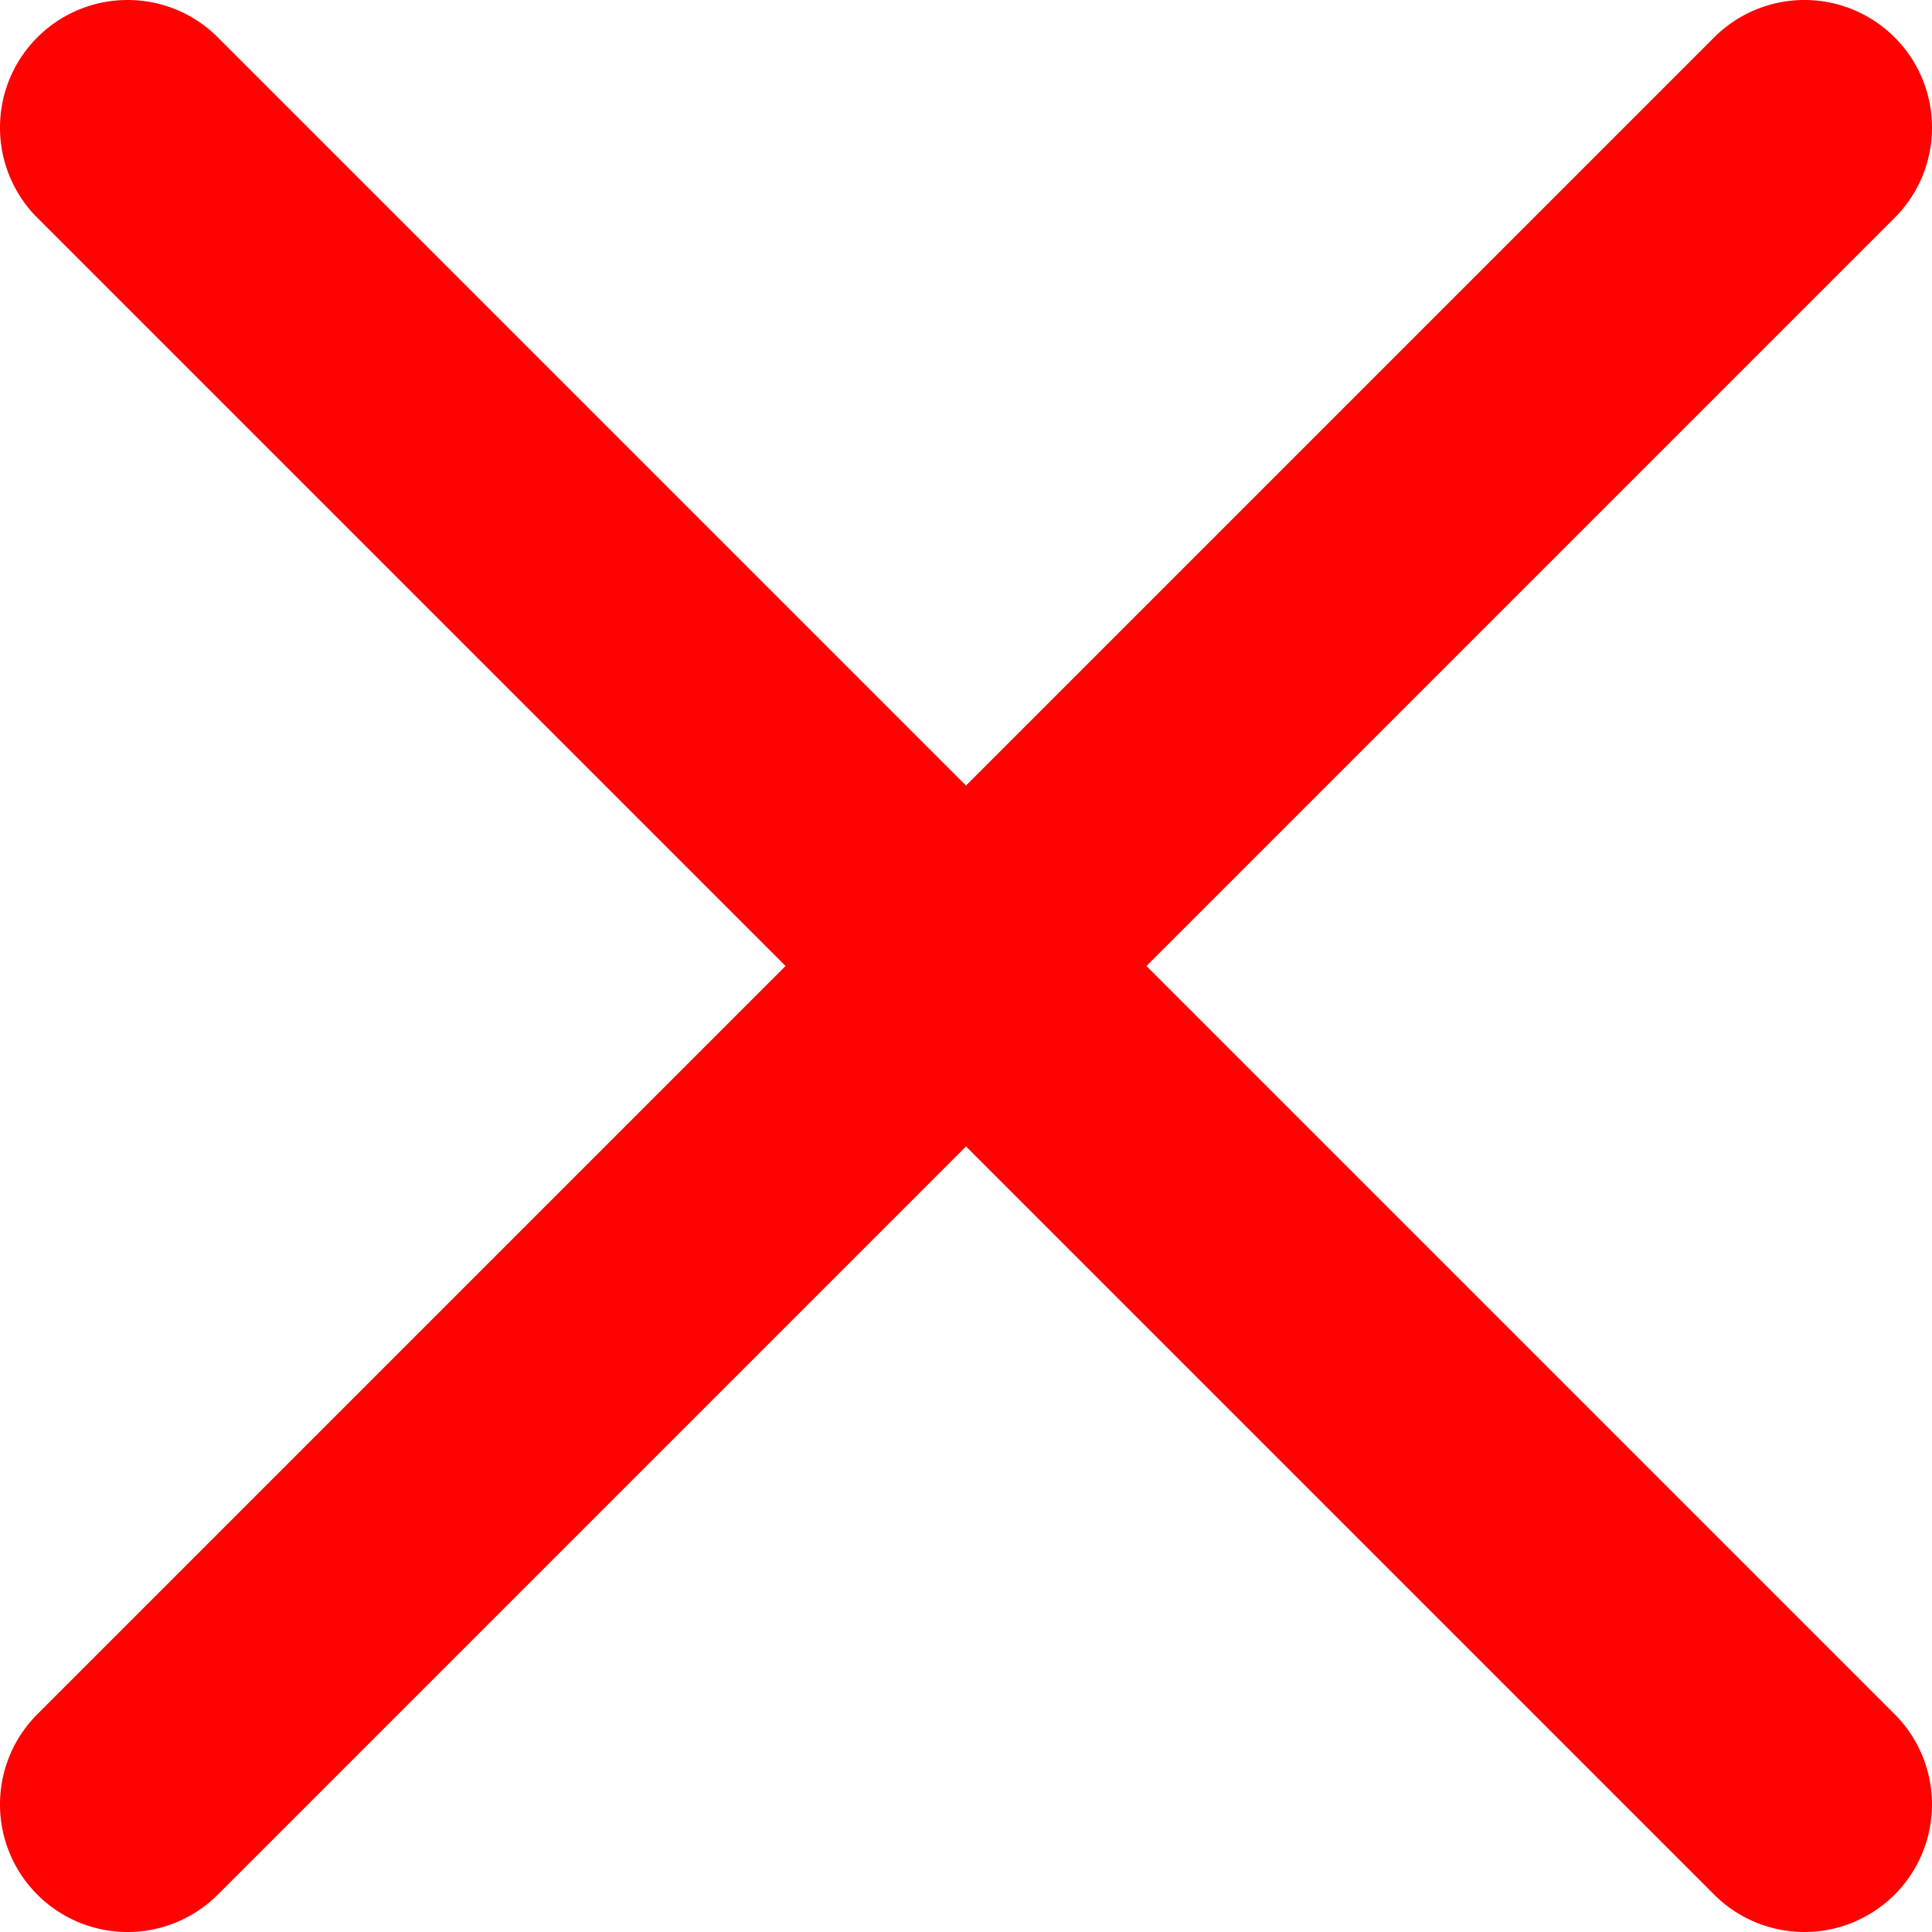 <svg xmlns="http://www.w3.org/2000/svg" width="106" height="106" viewBox="0 0 106 106">
  <defs>
    <style>
      .cls-1 {
        fill: rgba(255,255,255,0);
      }

      .cls-2 {
        fill: #ff0303;
      }
    </style>
  </defs>
  <g transform="translate(-89.5 -268.5)">
    <path id="Union" class="cls-1" d="M46,46,0,92,46,46,0,0,46,46,92,0,46,46,92,92Z" transform="translate(96.5 275.5)"/>
    <path id="Union_-_Outline" data-name="Union - Outline" class="cls-2" d="M0-7A6.978,6.978,0,0,1,4.95-4.95L46,36.1,87.05-4.95a7,7,0,0,1,9.9,0A6.978,6.978,0,0,1,99,0a6.978,6.978,0,0,1-2.05,4.95L55.9,46,96.95,87.05a7,7,0,0,1-9.9,9.9L46,55.9,4.95,96.95a7,7,0,0,1-9.9,0A6.978,6.978,0,0,1-7,92a6.978,6.978,0,0,1,2.05-4.95L36.1,46-4.95,4.95A6.978,6.978,0,0,1-7,0,6.978,6.978,0,0,1-4.95-4.95,6.978,6.978,0,0,1,0-7Z" transform="translate(96.5 275.5)"/>
  </g>
</svg>
